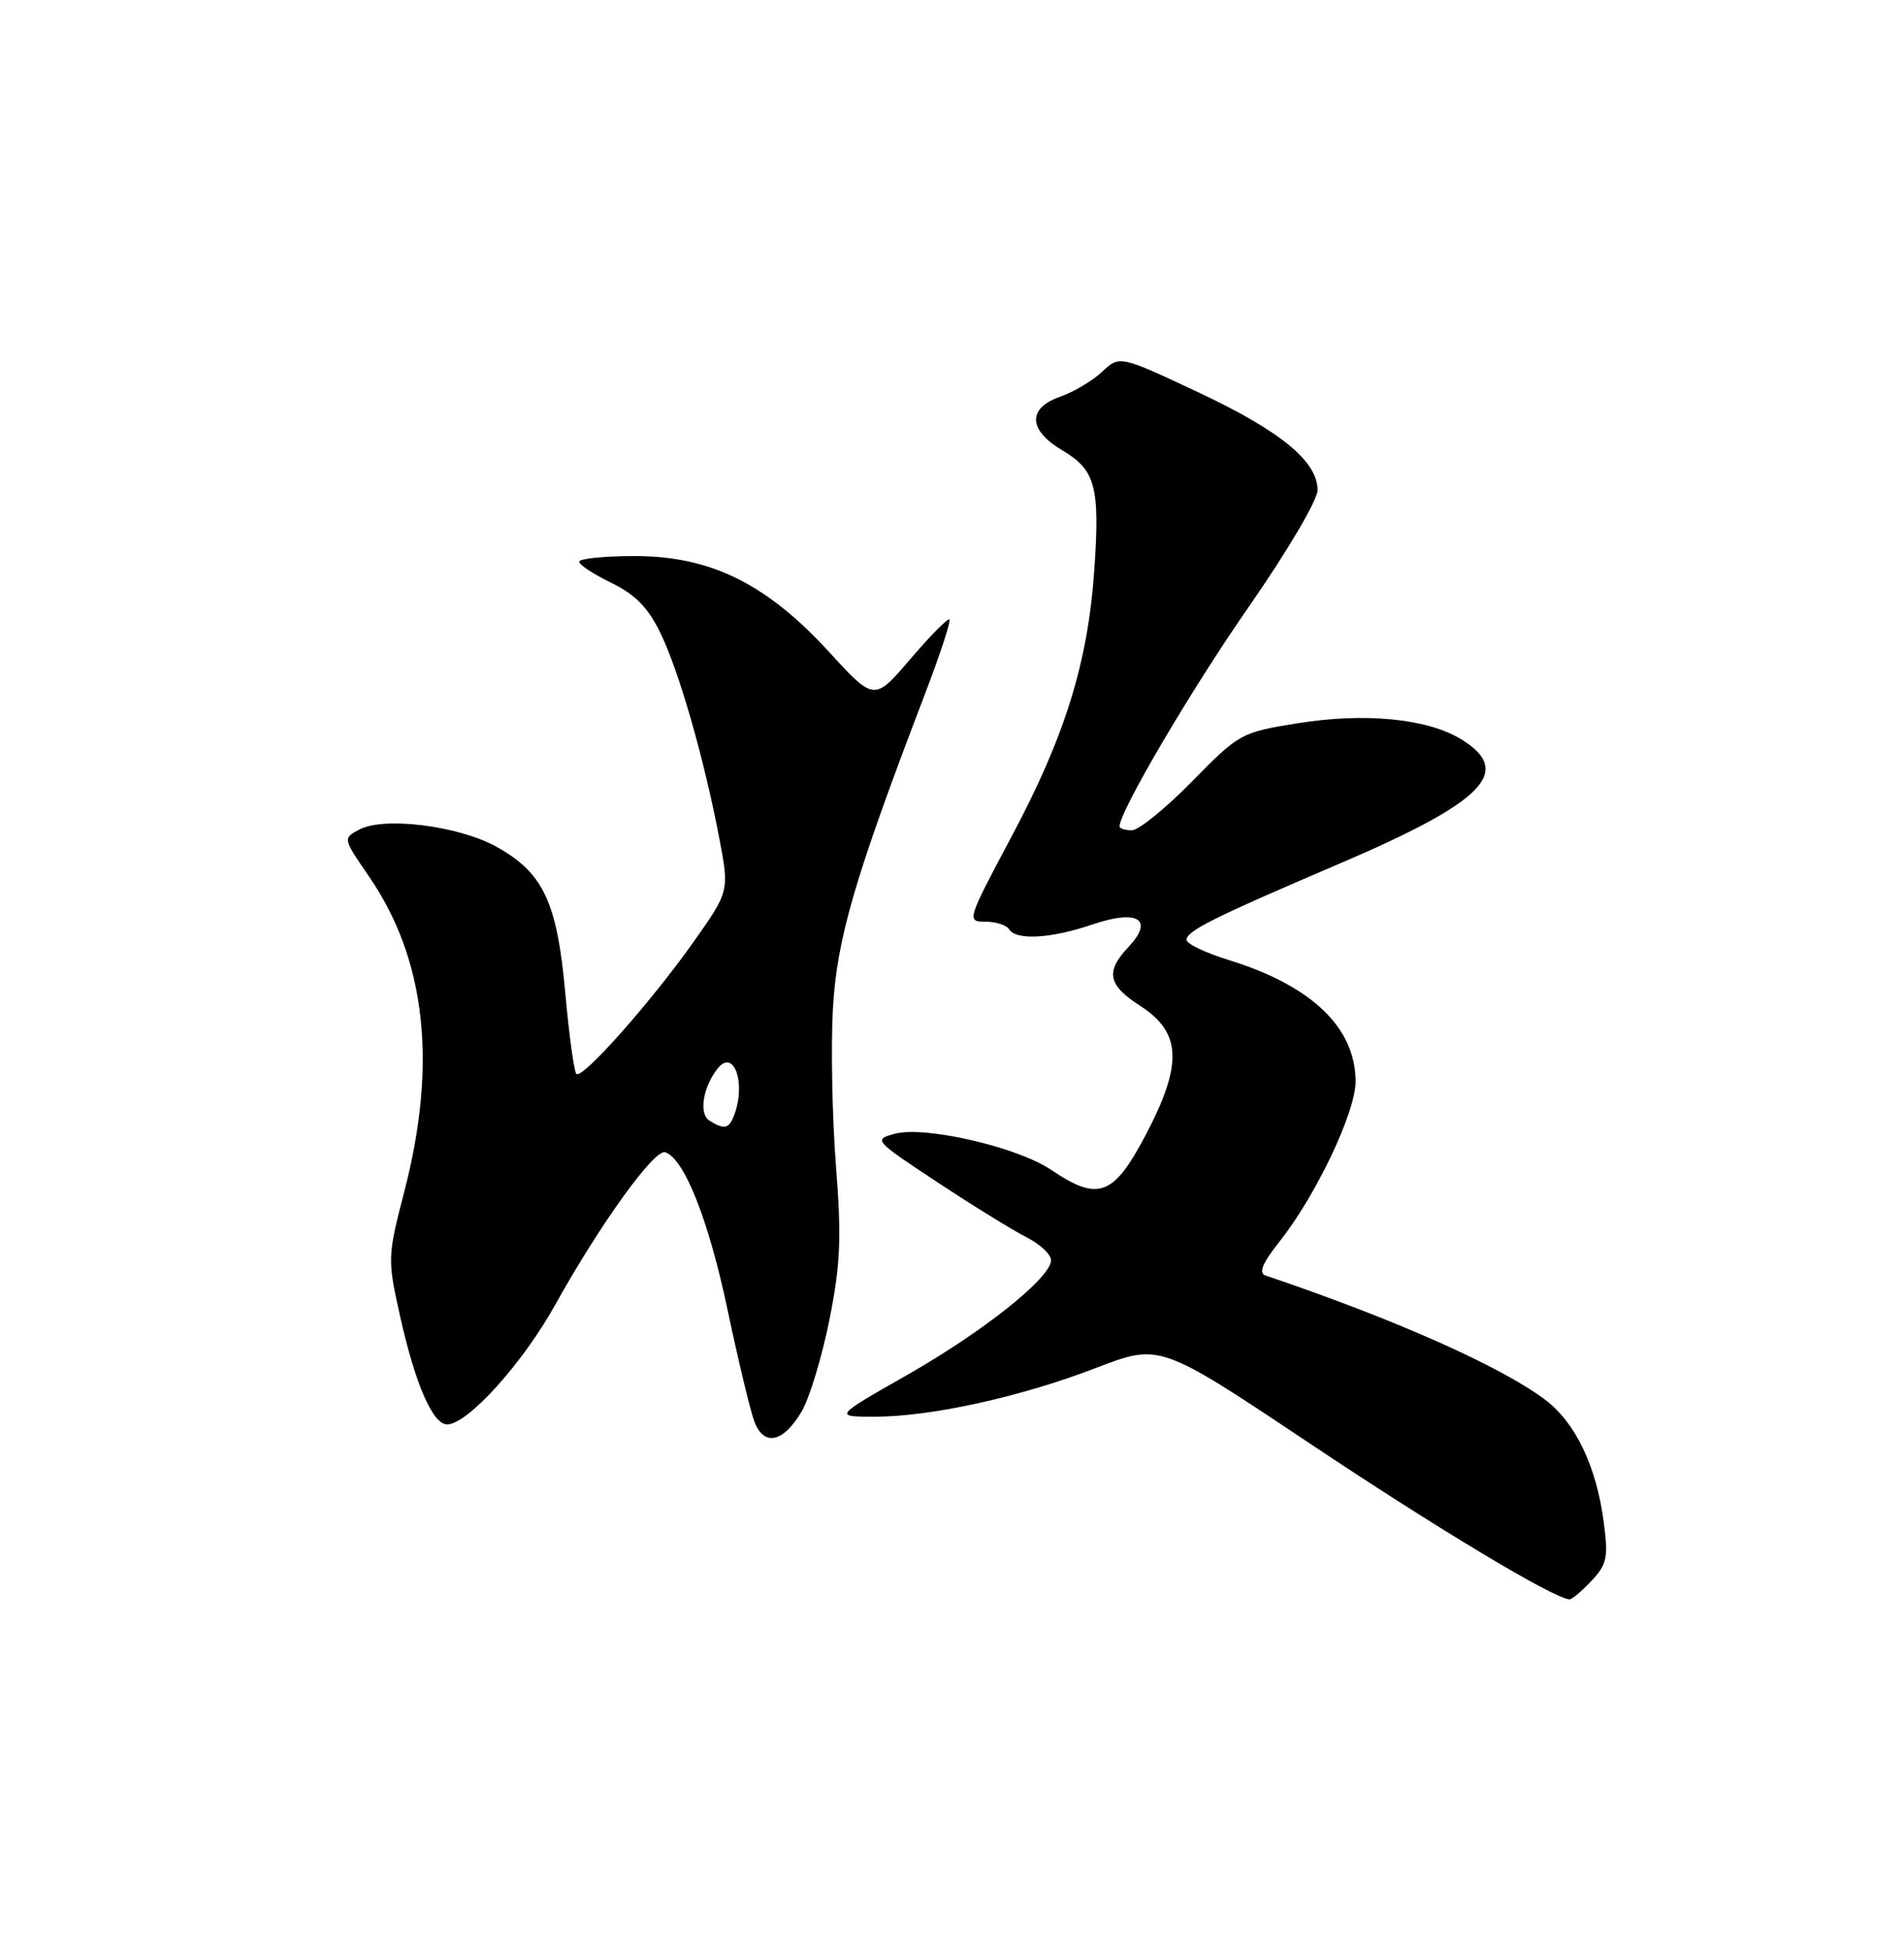 <?xml version="1.0" encoding="UTF-8" standalone="no"?>
<!DOCTYPE svg PUBLIC "-//W3C//DTD SVG 1.1//EN" "http://www.w3.org/Graphics/SVG/1.1/DTD/svg11.dtd" >
<svg xmlns="http://www.w3.org/2000/svg" xmlns:xlink="http://www.w3.org/1999/xlink" version="1.1" viewBox="0 0 250 256">
 <g >
 <path fill="currentColor"
d=" M 208.96 207.54 C 211.01 205.37 211.19 204.48 210.57 199.79 C 209.60 192.47 206.85 186.74 202.87 183.75 C 197.02 179.36 183.12 173.18 166.17 167.45 C 165.22 167.13 165.75 165.84 168.04 162.95 C 172.80 156.93 177.99 146.01 177.99 142.00 C 177.99 134.92 172.24 129.41 161.36 126.04 C 158.35 125.11 155.85 123.93 155.81 123.42 C 155.70 122.26 159.18 120.52 175.88 113.38 C 194.94 105.23 198.79 101.27 191.82 97.03 C 187.35 94.32 179.19 93.53 170.33 94.96 C 162.95 96.15 162.69 96.30 156.52 102.59 C 153.07 106.11 149.51 109.00 148.62 109.00 C 147.73 109.00 147.00 108.77 147.00 108.48 C 147.00 106.52 156.50 90.38 164.02 79.59 C 169.04 72.36 173.00 65.65 173.00 64.35 C 173.00 60.56 168.12 56.56 157.25 51.46 C 147.00 46.65 147.00 46.65 144.71 48.81 C 143.45 49.99 140.97 51.46 139.21 52.08 C 134.87 53.59 134.99 56.47 139.51 59.14 C 143.85 61.70 144.44 63.93 143.68 74.88 C 142.85 86.94 139.83 96.68 132.86 109.75 C 126.96 120.83 126.90 121.00 129.37 121.00 C 130.75 121.00 132.16 121.45 132.50 122.00 C 133.41 123.48 138.01 123.22 143.40 121.38 C 149.38 119.34 151.58 120.69 148.19 124.30 C 145.10 127.58 145.45 129.31 149.75 132.08 C 155.14 135.56 155.31 139.72 150.44 148.99 C 146.21 157.02 144.22 157.77 138.05 153.60 C 133.61 150.59 121.47 147.78 117.50 148.84 C 114.66 149.60 114.75 149.71 123.06 155.19 C 127.70 158.26 132.96 161.50 134.75 162.41 C 136.54 163.31 138.00 164.68 138.00 165.44 C 138.00 167.74 129.20 174.76 119.06 180.54 C 109.50 185.98 109.50 185.98 114.79 185.99 C 122.17 186.00 133.98 183.41 143.90 179.59 C 152.30 176.36 152.30 176.36 171.90 189.45 C 188.66 200.64 204.03 209.87 206.08 209.97 C 206.39 209.99 207.69 208.89 208.96 207.54 Z  M 105.27 185.28 C 106.30 183.52 107.93 178.12 108.90 173.29 C 110.36 165.98 110.51 162.56 109.76 153.00 C 109.27 146.68 109.09 137.45 109.36 132.50 C 109.87 123.26 112.20 115.28 121.45 91.11 C 123.43 85.94 124.87 81.54 124.66 81.33 C 124.46 81.12 122.15 83.45 119.54 86.51 C 114.79 92.06 114.79 92.06 108.86 85.59 C 100.65 76.63 93.30 73.00 83.34 73.00 C 79.30 73.00 76.02 73.34 76.05 73.75 C 76.07 74.16 77.98 75.42 80.30 76.53 C 83.38 78.03 85.08 79.76 86.68 83.03 C 89.14 88.05 92.44 99.54 94.44 110.02 C 95.77 117.01 95.77 117.01 90.99 123.76 C 85.38 131.67 76.45 141.72 75.68 140.99 C 75.38 140.70 74.72 135.91 74.22 130.34 C 73.14 118.39 71.33 114.57 65.16 111.15 C 60.19 108.40 50.40 107.18 47.17 108.91 C 45.01 110.06 45.02 110.07 48.42 115.02 C 55.90 125.89 57.45 139.54 53.11 156.33 C 50.87 165.00 50.86 165.28 52.53 172.78 C 54.51 181.68 56.82 187.00 58.71 187.00 C 61.38 187.00 68.60 179.02 72.87 171.35 C 78.78 160.72 85.92 150.81 87.34 151.27 C 89.84 152.08 93.03 160.13 95.51 171.86 C 96.94 178.62 98.53 185.27 99.06 186.65 C 100.31 189.94 102.87 189.38 105.27 185.28 Z  M 93.14 147.11 C 91.73 146.22 92.30 142.69 94.24 140.26 C 96.37 137.60 97.99 142.24 96.39 146.42 C 95.71 148.21 95.09 148.34 93.14 147.11 Z "/>
</g>
</svg>